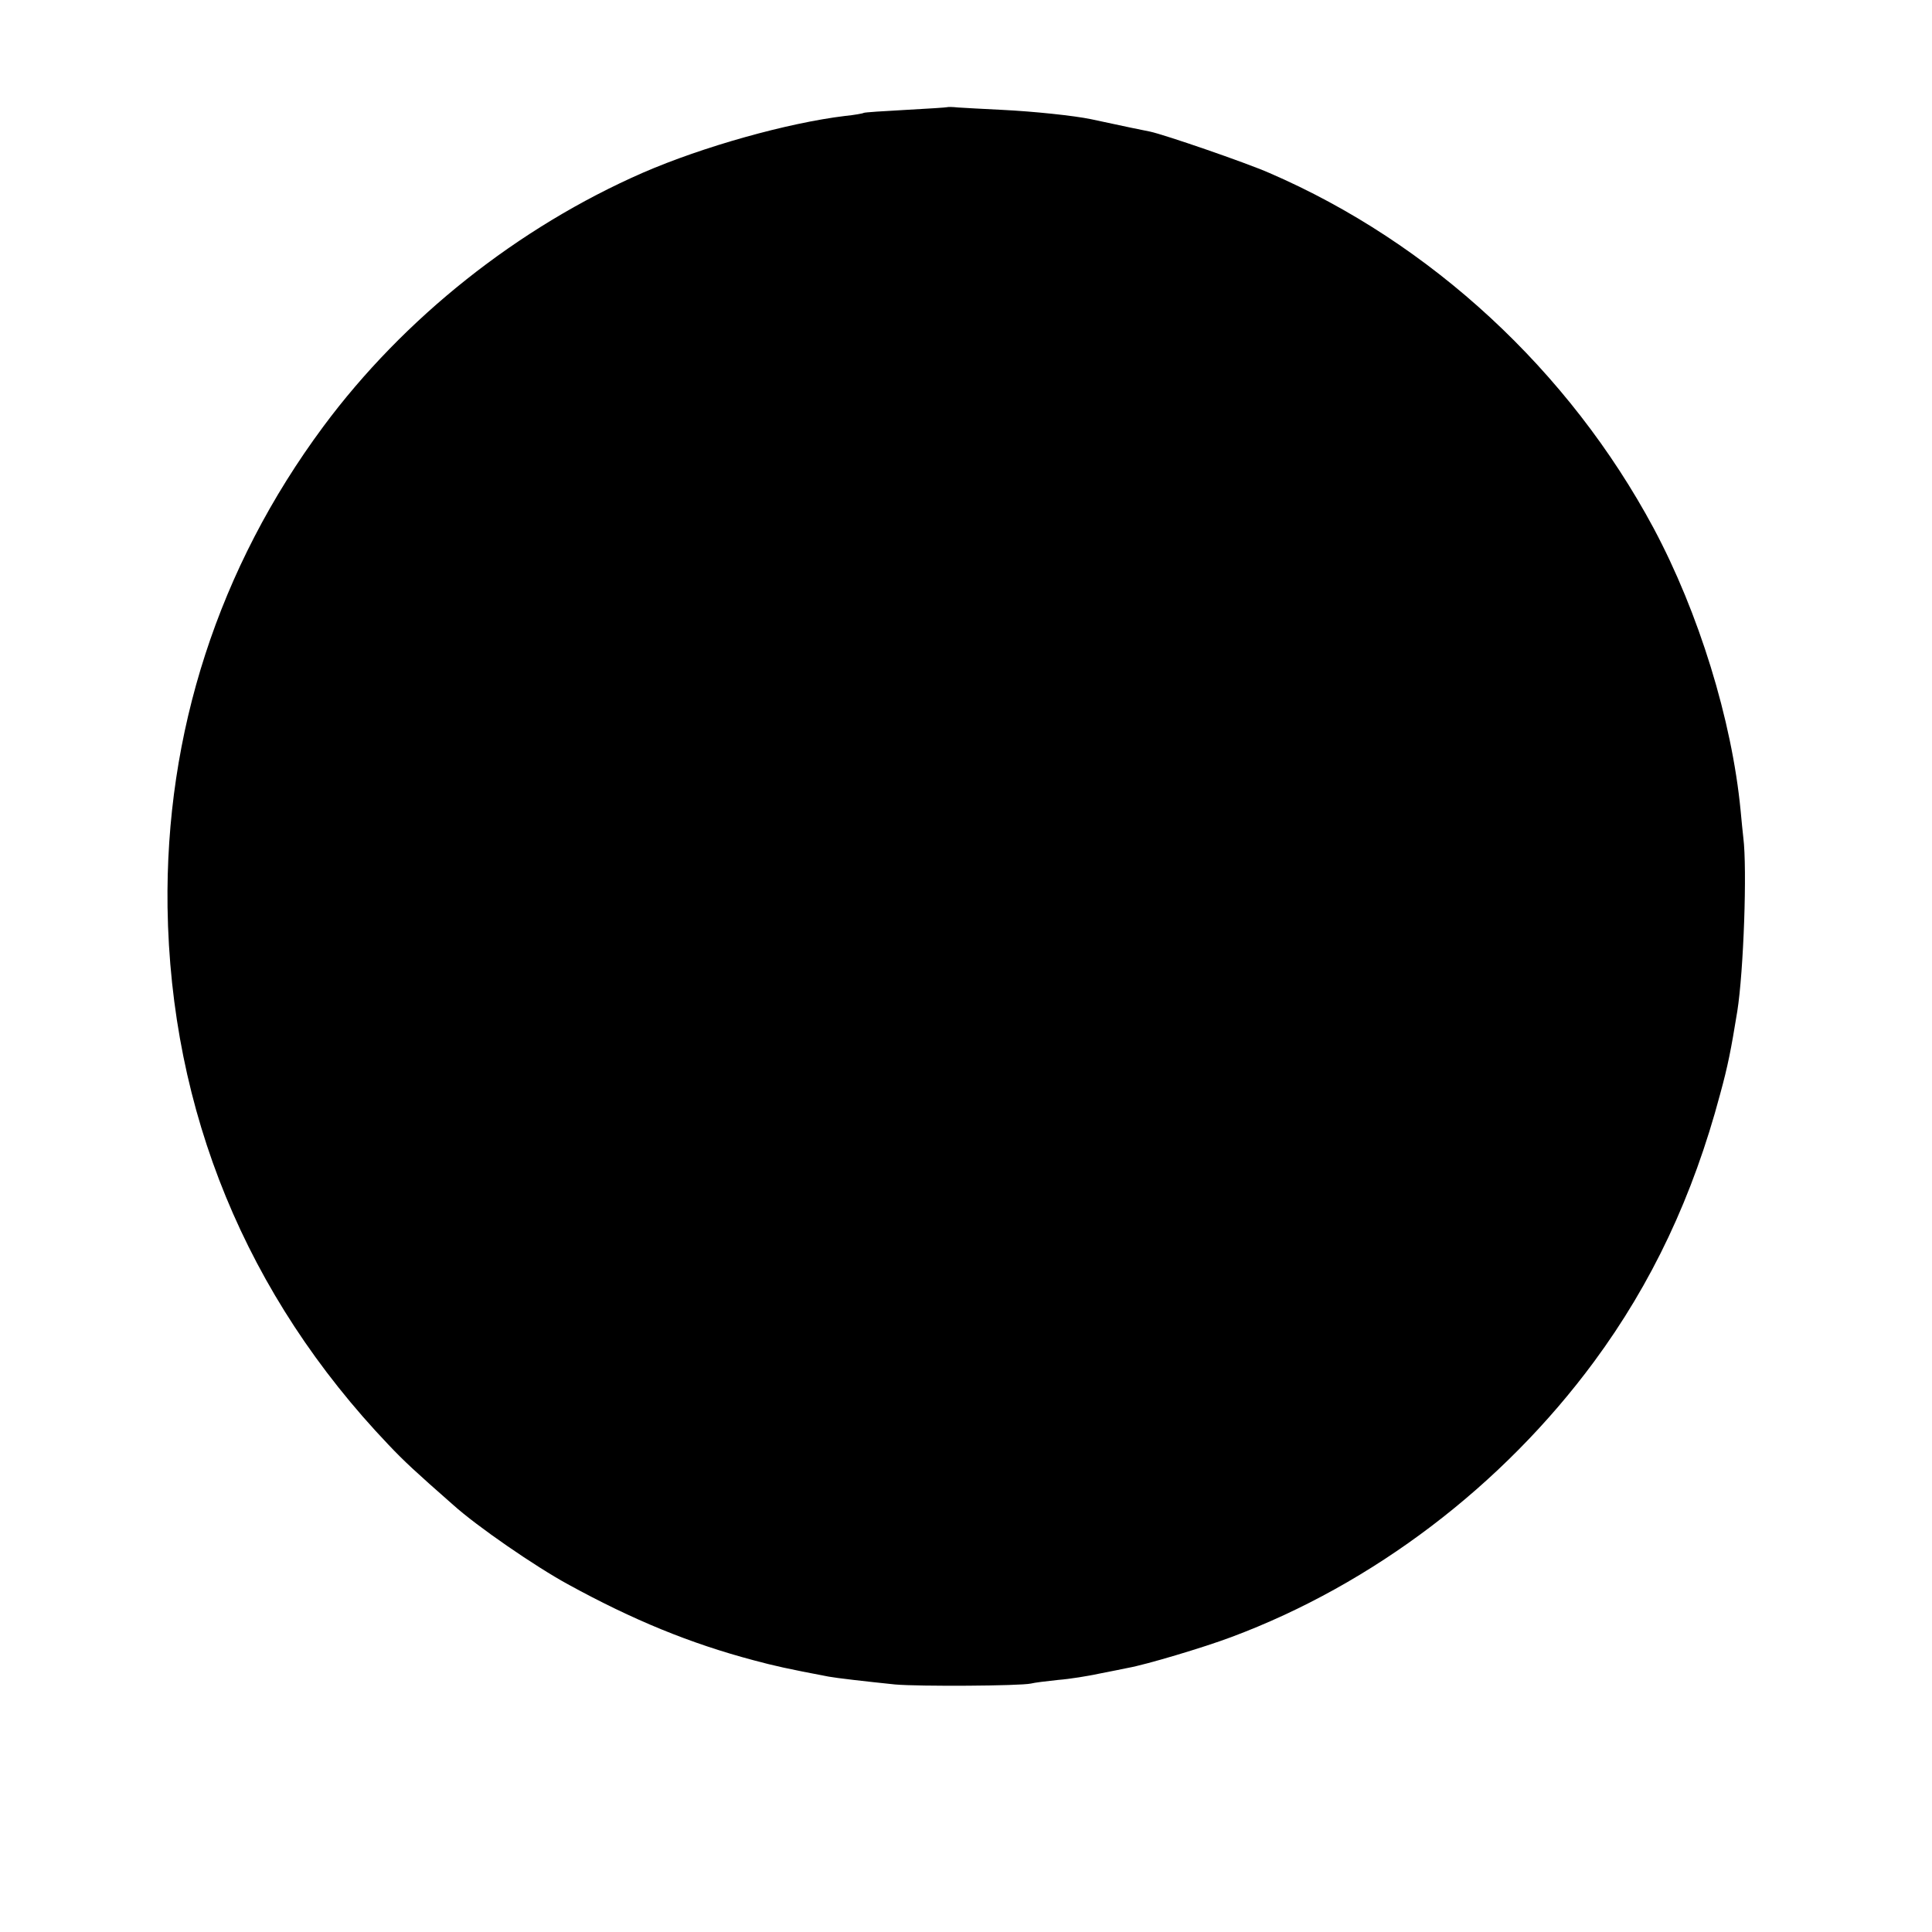 <?xml version="1.0" standalone="no"?>
<!DOCTYPE svg PUBLIC "-//W3C//DTD SVG 20010904//EN"
 "http://www.w3.org/TR/2001/REC-SVG-20010904/DTD/svg10.dtd">
<svg version="1.0" xmlns="http://www.w3.org/2000/svg"
 width="640pt" height="640pt" viewBox="0 0 640 640"
 preserveAspectRatio="xMidYMid meet">
<g transform="translate(0,640) scale(0.1,-0.1)"
fill="#000000" stroke="none">
<path d="M3138 6045 c-2 -1 -63 -5 -137 -9 -74 -4 -137 -8 -140 -10 -3 -2 -31
-7 -61 -10 -191 -23 -472 -102 -670 -188 -414 -181 -792 -481 -1059 -841 -347
-468 -524 -1015 -516 -1592 10 -677 261 -1287 732 -1781 52 -55 90 -90 214
-199 80 -72 272 -204 380 -263 217 -119 405 -196 616 -252 67 -18 111 -28 248
-54 27 -5 123 -16 220 -26 79 -7 412 -5 450 3 11 3 52 8 90 12 39 3 100 13
137 21 37 7 80 16 95 19 57 10 249 67 342 102 469 175 898 501 1202 913 191
259 327 547 417 885 26 95 36 146 57 275 21 132 33 472 20 575 -2 17 -6 57 -9
90 -29 301 -139 656 -288 935 -280 522 -738 946 -1273 1177 -80 35 -348 127
-395 137 -21 4 -84 17 -195 41 -57 12 -192 26 -294 31 -64 3 -131 7 -148 8
-18 2 -34 2 -35 1z"/>
</g>
</svg>
